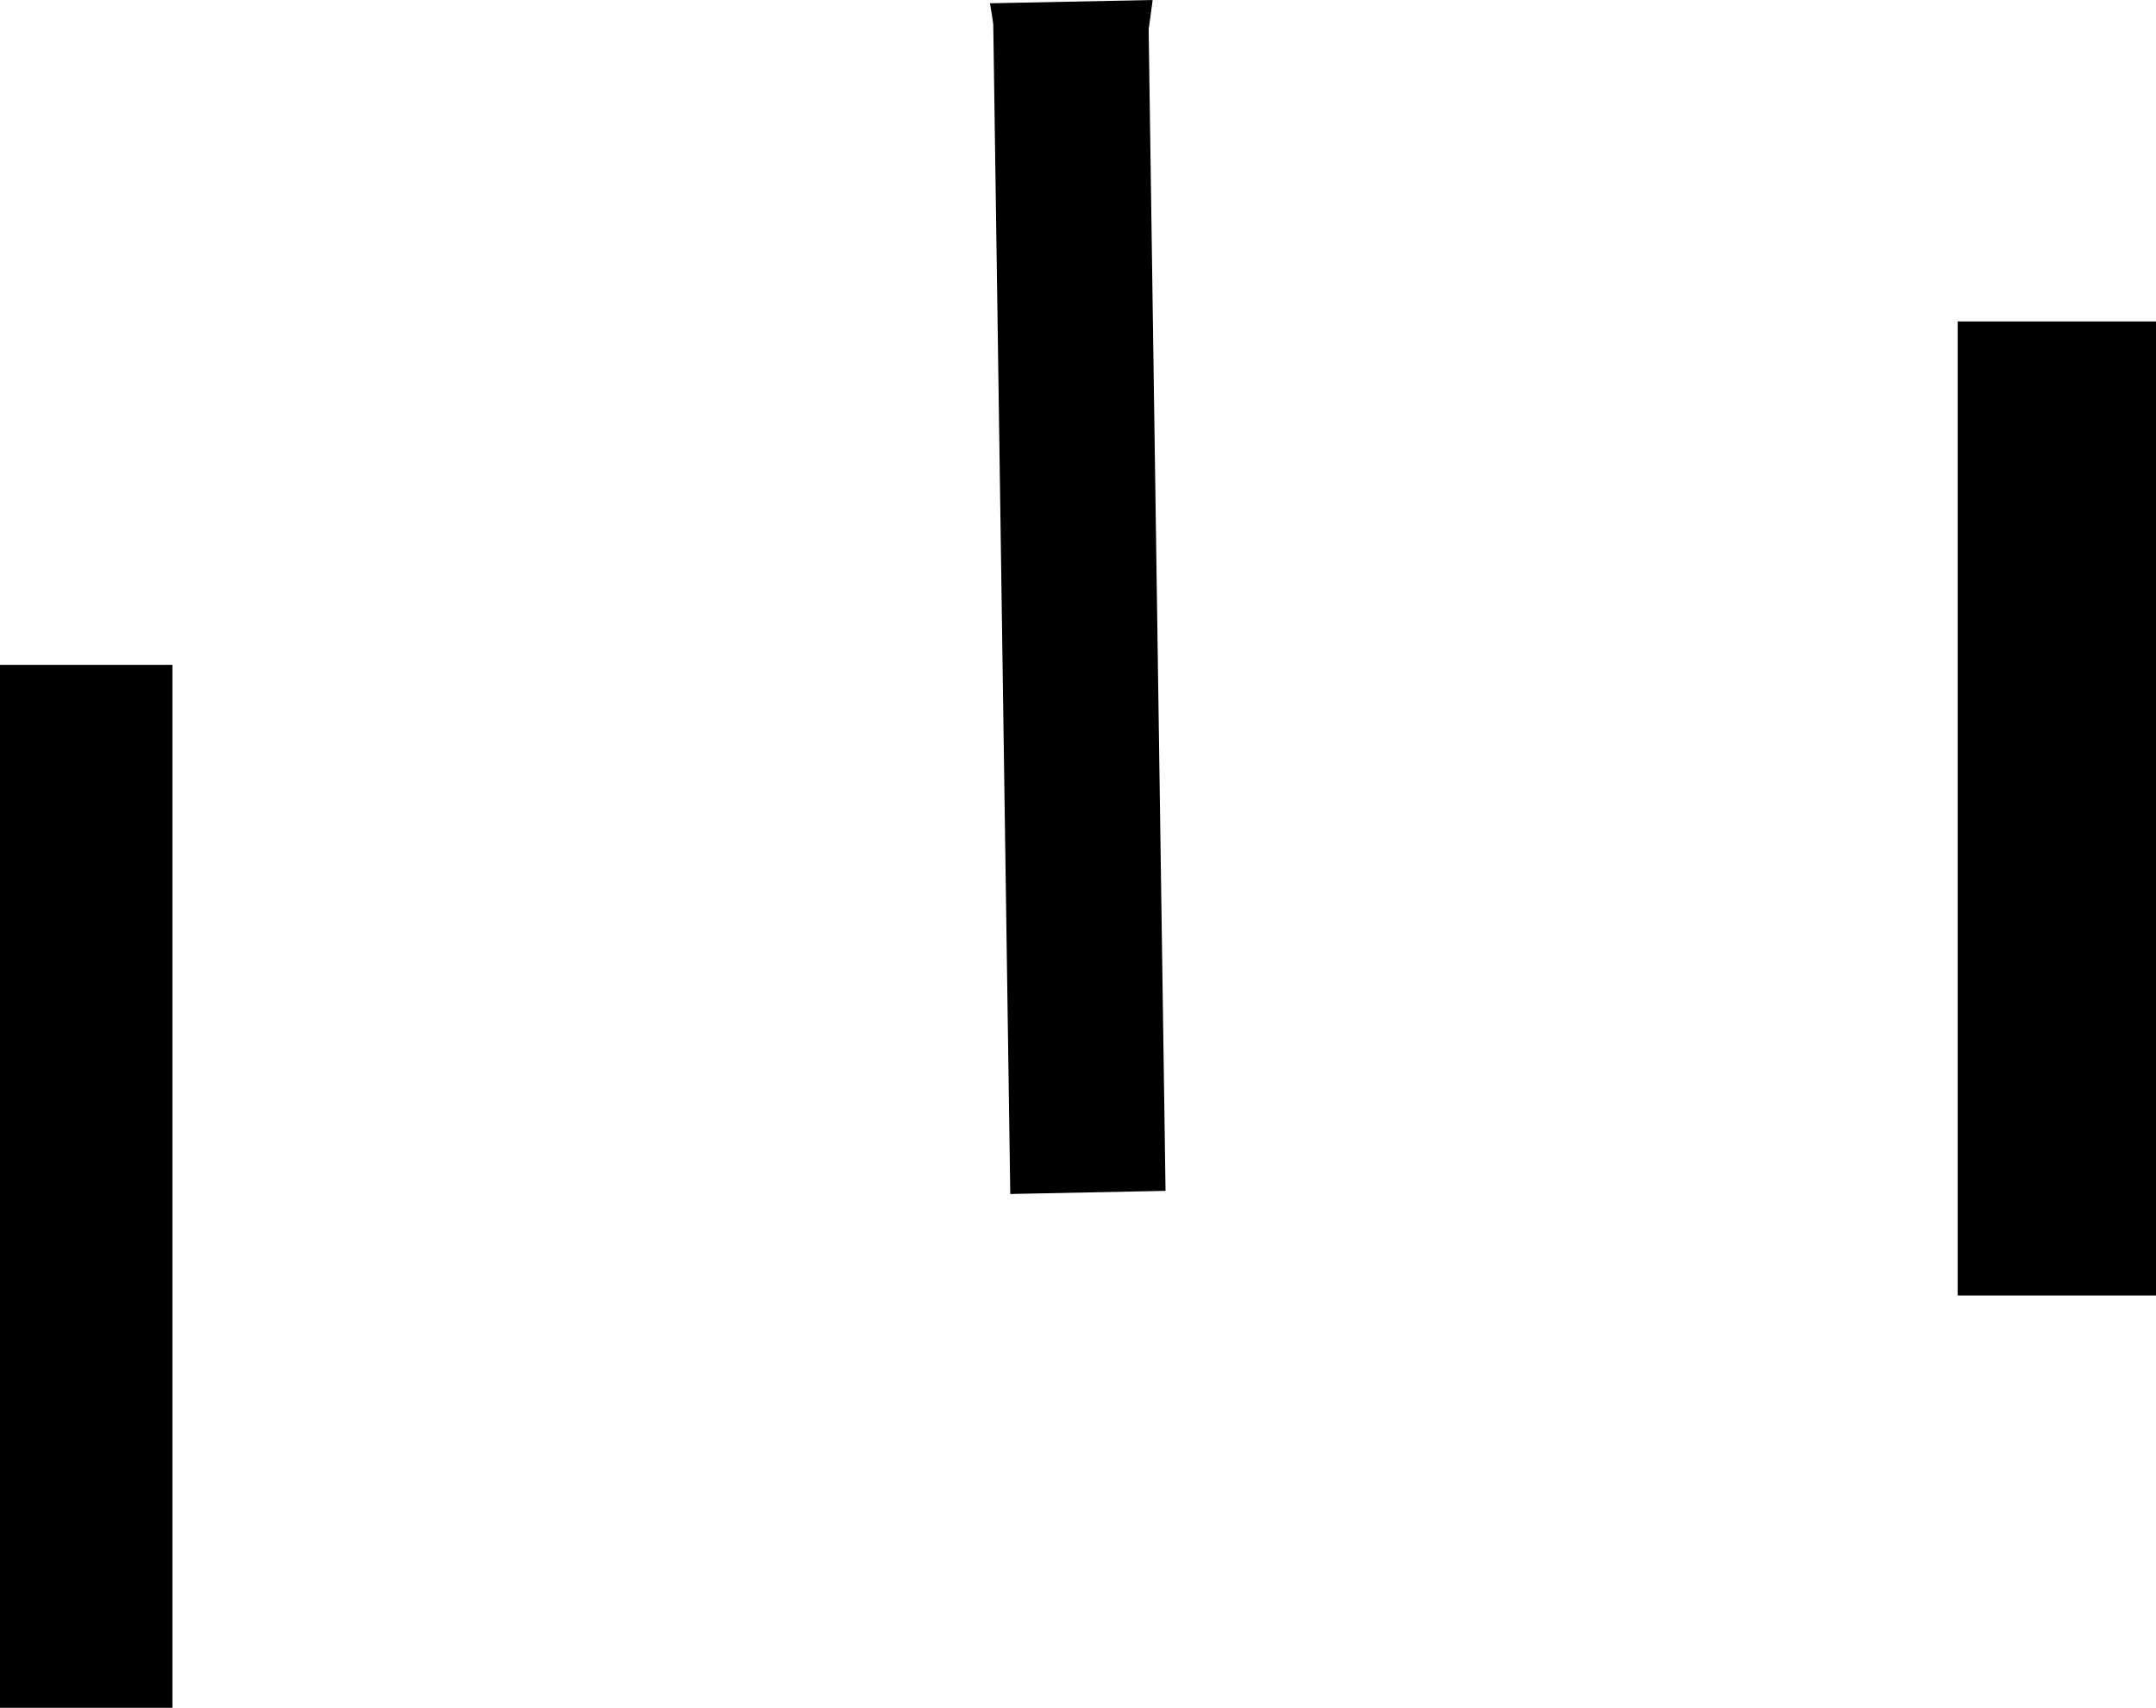 <svg version="1.1" xmlns="http://www.w3.org/2000/svg" xmlns:xlink="http://www.w3.org/1999/xlink" width="375.47" height="297.496" viewBox="0,0,375.47,297.496"><g transform="translate(-140.221,-163.695)"><g data-paper-data="{&quot;isPaintingLayer&quot;:true}" fill="#000000" fill-rule="nonzero" stroke-linejoin="miter" stroke-miterlimit="10" stroke-dasharray="" stroke-dashoffset="0" style="mix-blend-mode: normal"><g data-paper-data="{&quot;origRot&quot;:0,&quot;index&quot;:null}" stroke="#000000"><path d="M316.161,371.68l-3.007,-206.81l27.041,-0.547l3.007,206.81z" data-paper-data="{&quot;origPos&quot;:null}" stroke-width="0" stroke-linecap="butt"/><path d="M340.385,164.206c0,0 -5.453,43.448 -12.956,43.6c-7.504,0.152 -14.216,-43.051 -14.216,-43.051z" data-paper-data="{&quot;origPos&quot;:null}" stroke-width="1" stroke-linecap="butt"/><path d="M335.29,300.869l-1.181,-81.235" data-paper-data="{&quot;origPos&quot;:null}" stroke-width="2.5" stroke-linecap="round"/><path d="M321.906,328.226l-1.181,-81.235" data-paper-data="{&quot;origPos&quot;:null}" stroke-width="2.5" stroke-linecap="round"/><path d="M329.11,349.749l-1.181,-81.235" data-paper-data="{&quot;origPos&quot;:null}" stroke-width="2.5" stroke-linecap="round"/></g><path d="M483.102,384.531v-121h30.431v121z" stroke="#000000" stroke-width="0" stroke-linecap="butt"/><path d="M483.158,263.532v-14h30.261v14z" stroke="#000000" stroke-width="0" stroke-linecap="butt"/><path d="M483.158,249.532v-14h30.261v14z" stroke="#000000" stroke-width="0" stroke-linecap="butt"/><path d="M483.158,235.532v-14h30.261v14z" stroke="#000000" stroke-width="0" stroke-linecap="butt"/><path d="M481.157,389.359v-169.67h34.535v169.67z" stroke="none" stroke-width="NaN" stroke-linecap="butt"/><path d="M140.221,461.191v-181.682h30.03v181.682z" stroke="none" stroke-width="NaN" stroke-linecap="butt"/></g></g></svg>